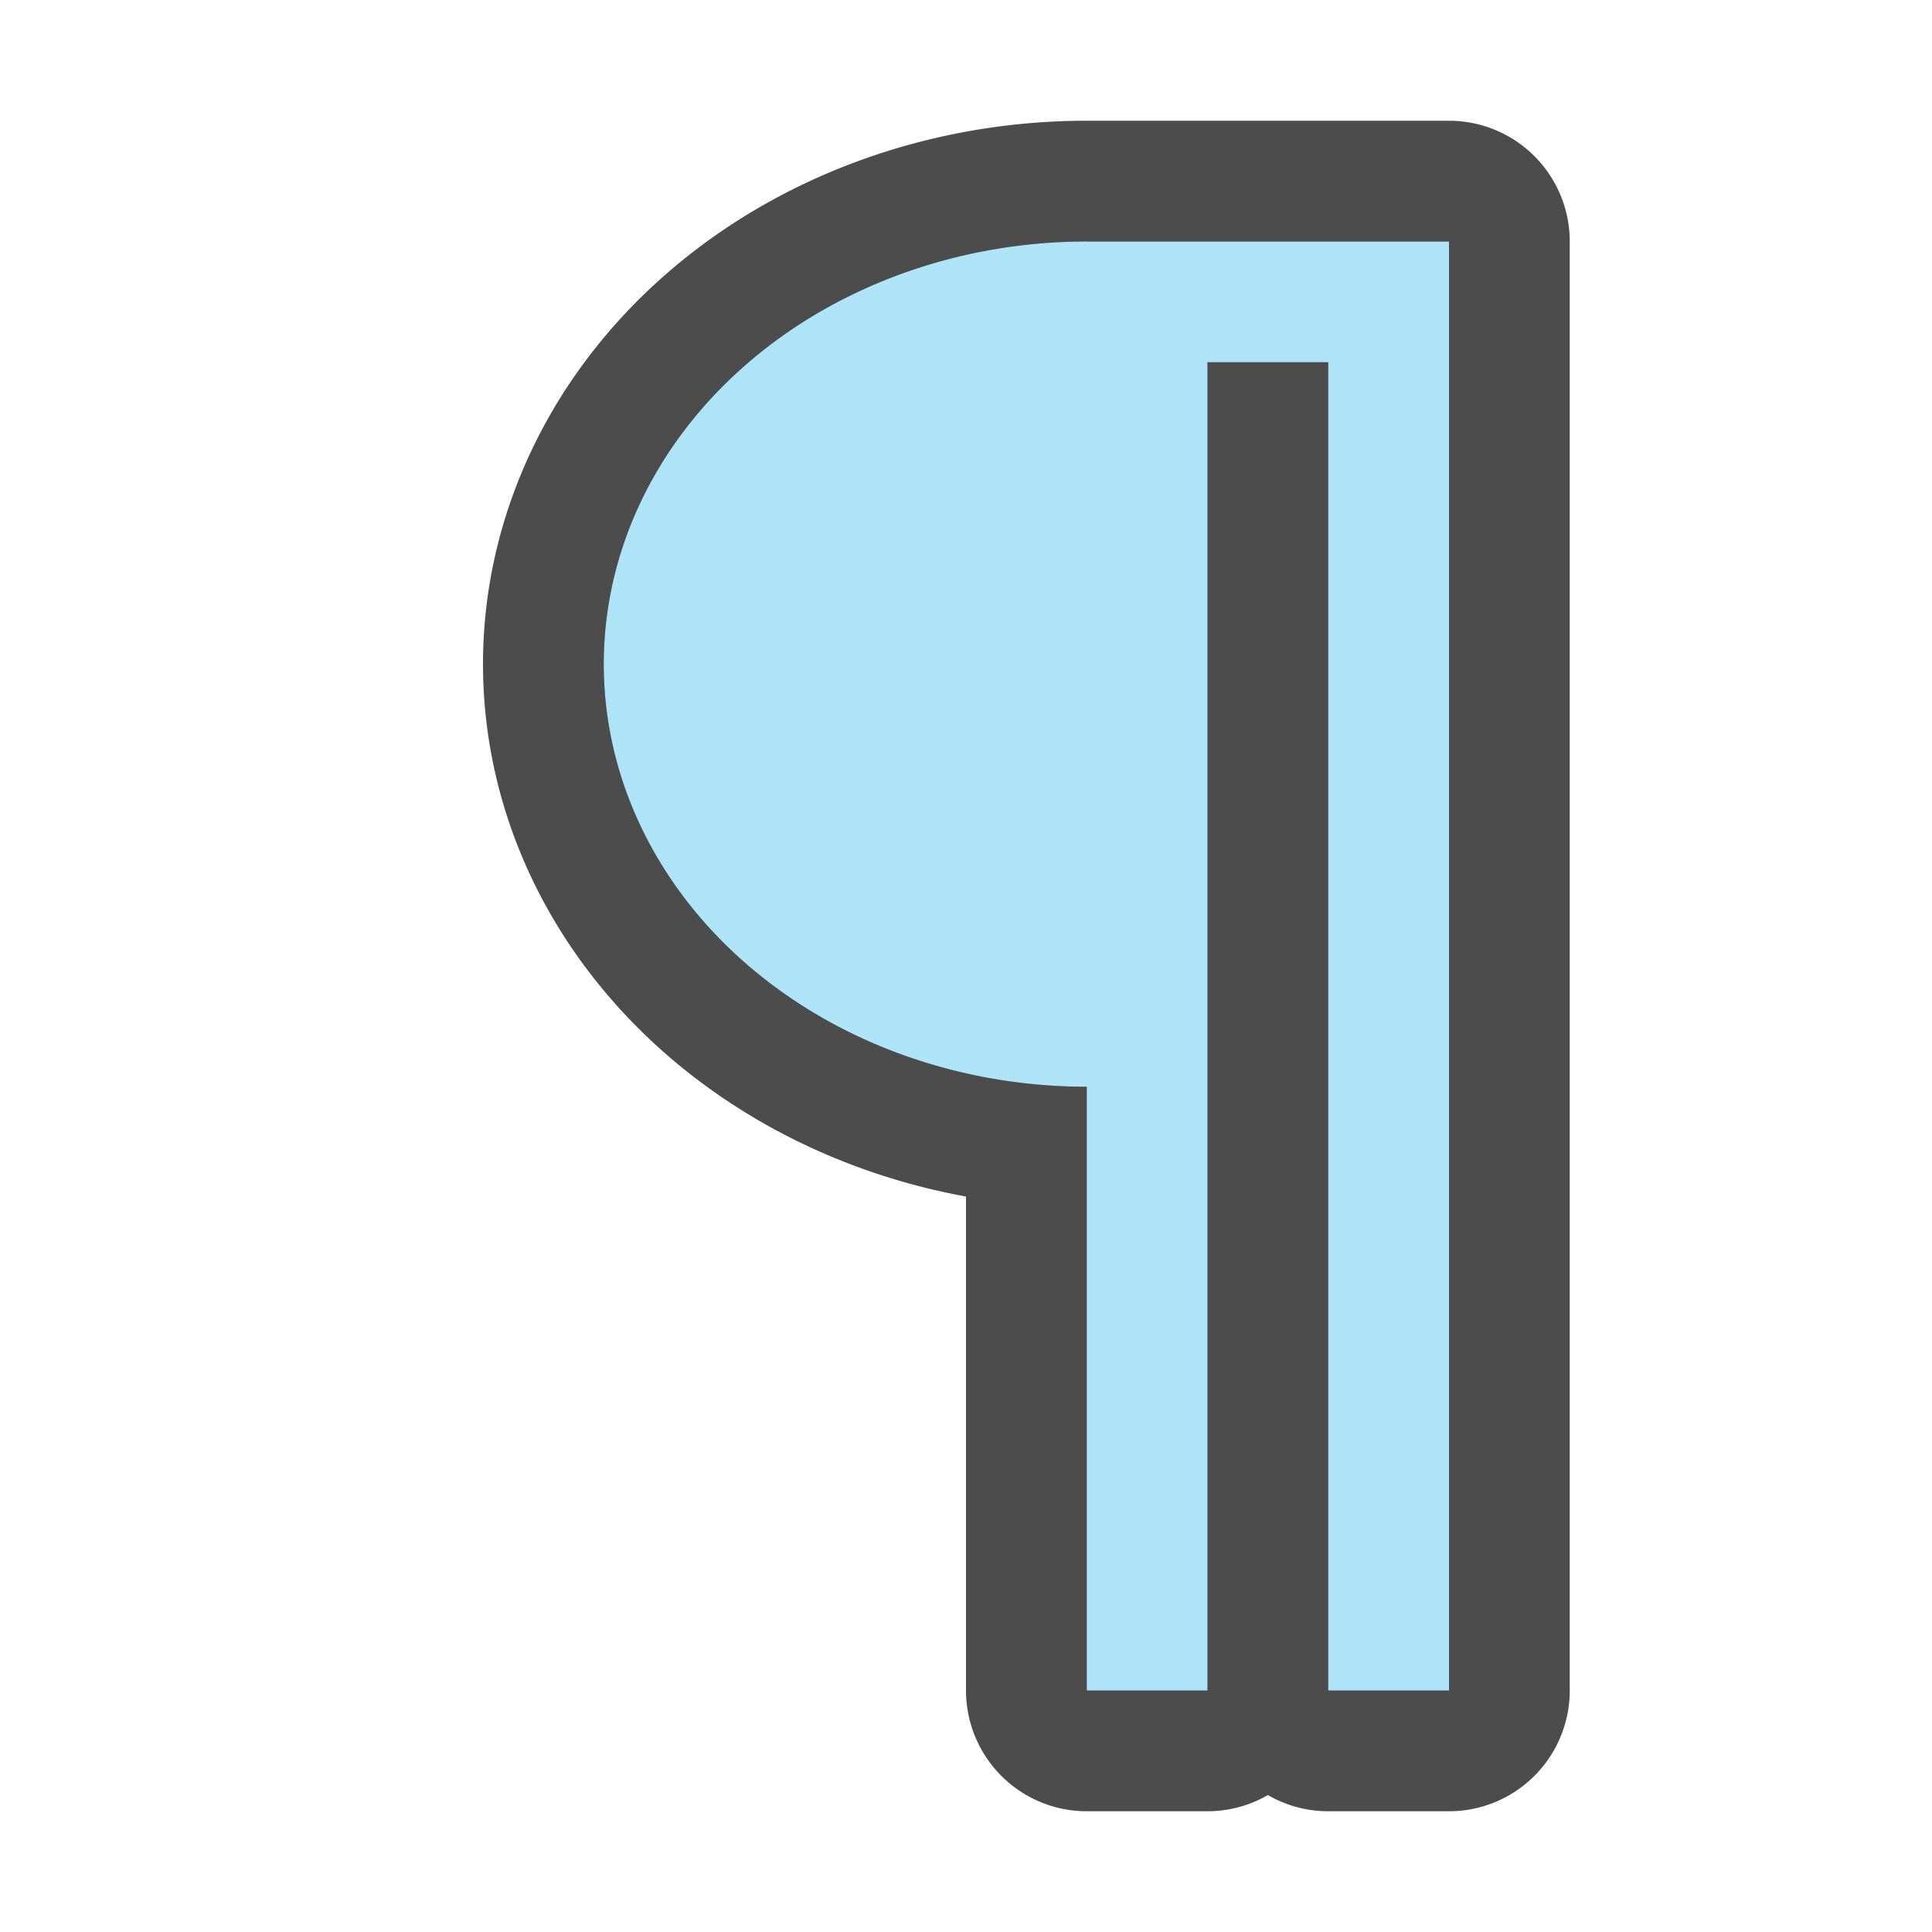 <?xml version="1.0" encoding="UTF-8" standalone="no"?>
<svg
   xmlns:dc="http://purl.org/dc/elements/1.1/"
   xmlns:cc="http://creativecommons.org/ns#"
   xmlns:rdf="http://www.w3.org/1999/02/22-rdf-syntax-ns#"
   xmlns:svg="http://www.w3.org/2000/svg"
   xmlns="http://www.w3.org/2000/svg"
   xmlns:sodipodi="http://sodipodi.sourceforge.net/DTD/sodipodi-0.dtd"
   xmlns:inkscape="http://www.inkscape.org/namespaces/inkscape"
   viewBox="0 0 16 16"
   version="1.1"
   id="svg4"
   sodipodi:docname="sc_controlcodes.svg"
   inkscape:version="1.0.1 (3bc2e813f5, 2020-09-07)"
   inkscape:export-filename="/home/jupiter007/Libreoffice yaru theme fullcolor/build/cmd/sc_controlcodes.png"
   inkscape:export-xdpi="96"
   inkscape:export-ydpi="96">
<defs
   id="defs8" />
<sodipodi:namedview
   pagecolor="#ffffff"
   bordercolor="#666666"
   borderopacity="1"
   objecttolerance="10"
   gridtolerance="10"
   guidetolerance="10"
   inkscape:pageopacity="0"
   inkscape:pageshadow="2"
   inkscape:window-width="1920"
   inkscape:window-height="1016"
   id="namedview6"
   showgrid="true"
   inkscape:zoom="41.7193"
   inkscape:cx="13.071309"
   inkscape:cy="7.4390844"
   inkscape:window-x="1920"
   inkscape:window-y="27"
   inkscape:window-maximized="1"
   inkscape:current-layer="svg4"
   inkscape:document-rotation="0">
  <inkscape:grid
     type="xygrid"
     id="grid831" />
</sodipodi:namedview>




/&gt;<path
   id="path850"
   style="opacity:0.7;fill:#000000;fill-rule:evenodd;stroke:#000000;stroke-width:2;stroke-linecap:round;stroke-linejoin:round"
   d="M 8.963,2 A 4,3.5 0 0 0 5,5.5 4,3.5 0 0 0 9,9 v 5 h 1 V 3 h 1 v 11 h 1 V 2 H 11 10 9 a 4,3.5 0 0 0 -0.037,0 z" />
<path
   id="path833"
   style="fill:#aee3f8;fill-opacity:1;fill-rule:evenodd;stroke-width:2;stroke-linecap:round;stroke-linejoin:round"
   d="M 8.963,2 A 4,3.5 0 0 0 5,5.5 4,3.5 0 0 0 9,9 v 5 h 1 V 3 h 1 v 11 h 1 V 2 H 11 10 9 a 4,3.5 0 0 0 -0.037,0 z" />
</svg>
